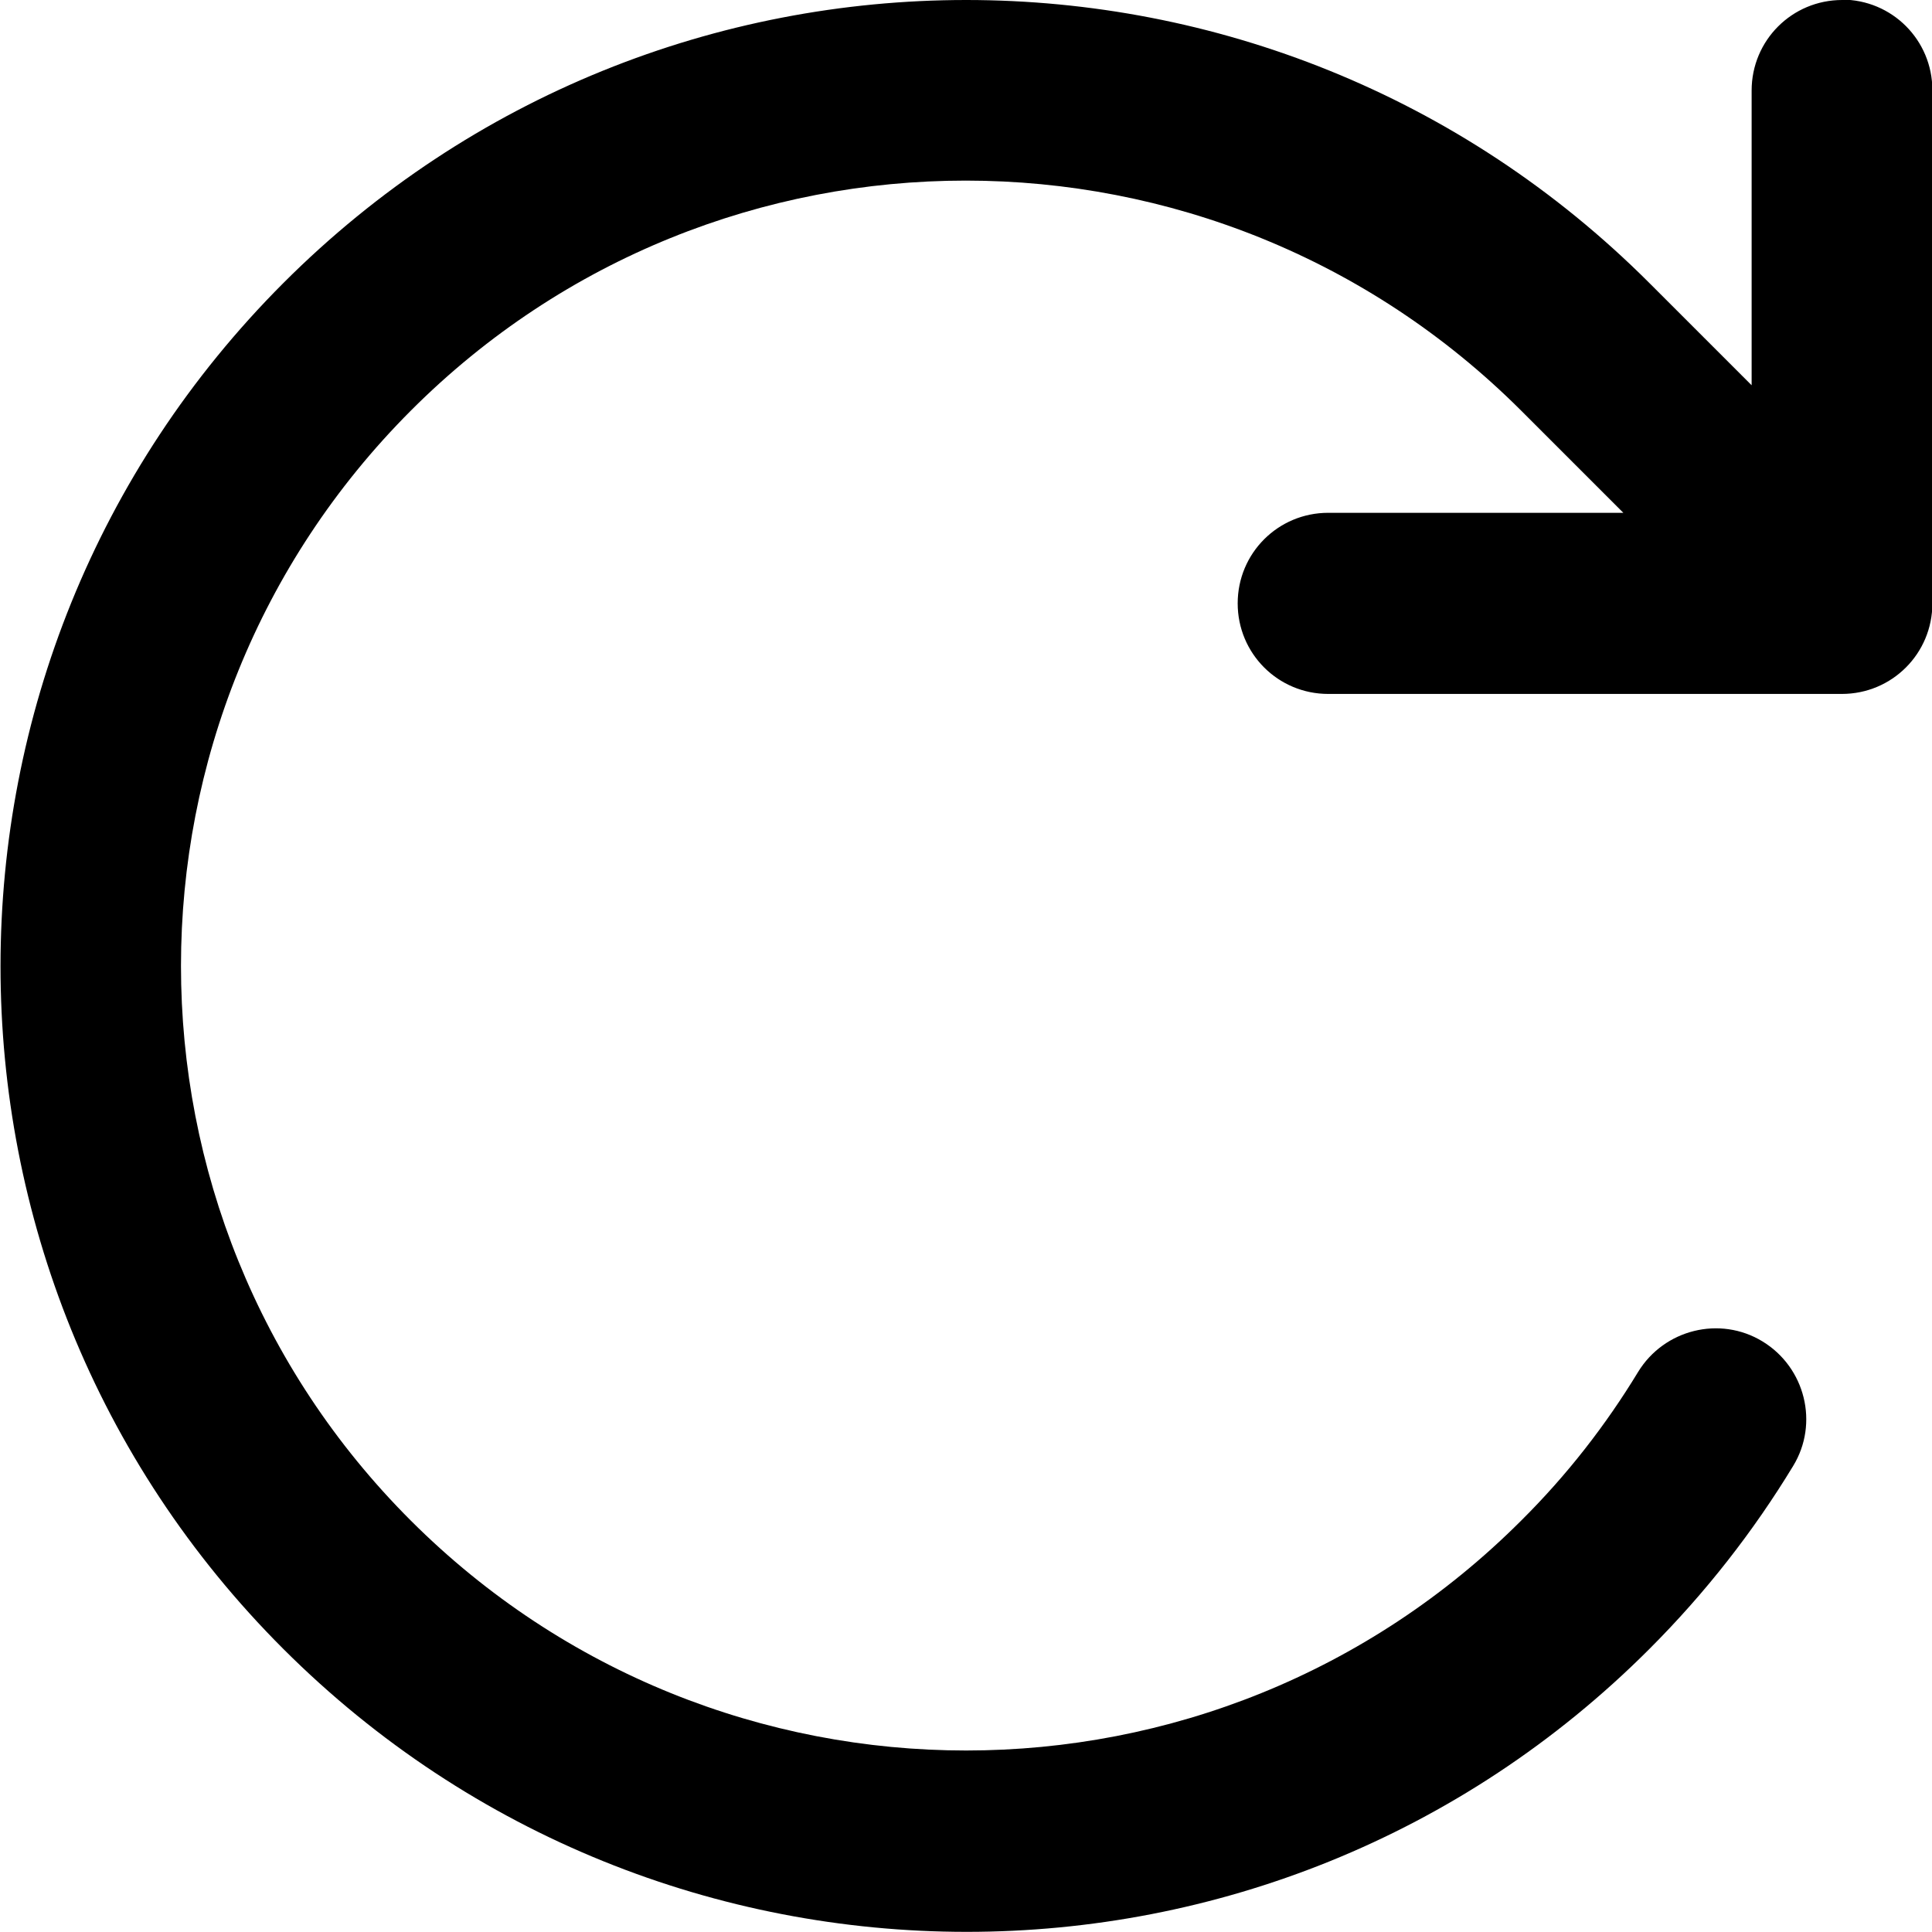 <svg xmlns="http://www.w3.org/2000/svg" viewBox="0 0 512 512"><!--! Font Awesome Pro 7.0.0 by @fontawesome - https://fontawesome.com License - https://fontawesome.com/license (Commercial License) Copyright 2025 Fonticons, Inc. --><path opacity=".4" fill="currentColor" d=""/><path fill="currentColor" d="M488.2 0c-13.3 0-24 10.7-24 24l0 78.1-27.1-27.1c-100-100-262.1-100-362 0s-100 262.1 0 362 262.1 100 362 0c14.9-14.9 27.6-31.2 38.1-48.5 6.9-11.3 3.2-26.1-8.1-33s-26.1-3.2-33 8.1c-8.5 14-18.8 27.3-31 39.4-81.2 81.2-212.9 81.2-294.2 0s-81.2-212.9 0-294.2 212.9-81.2 294.2 0l27.1 27.1-78.2 0c-13.3 0-24 10.7-24 24s10.7 24 24 24l136.1 0c13.3 0 24-10.7 24-24l0-136c0-13.3-10.7-24-24-24z"/></svg>